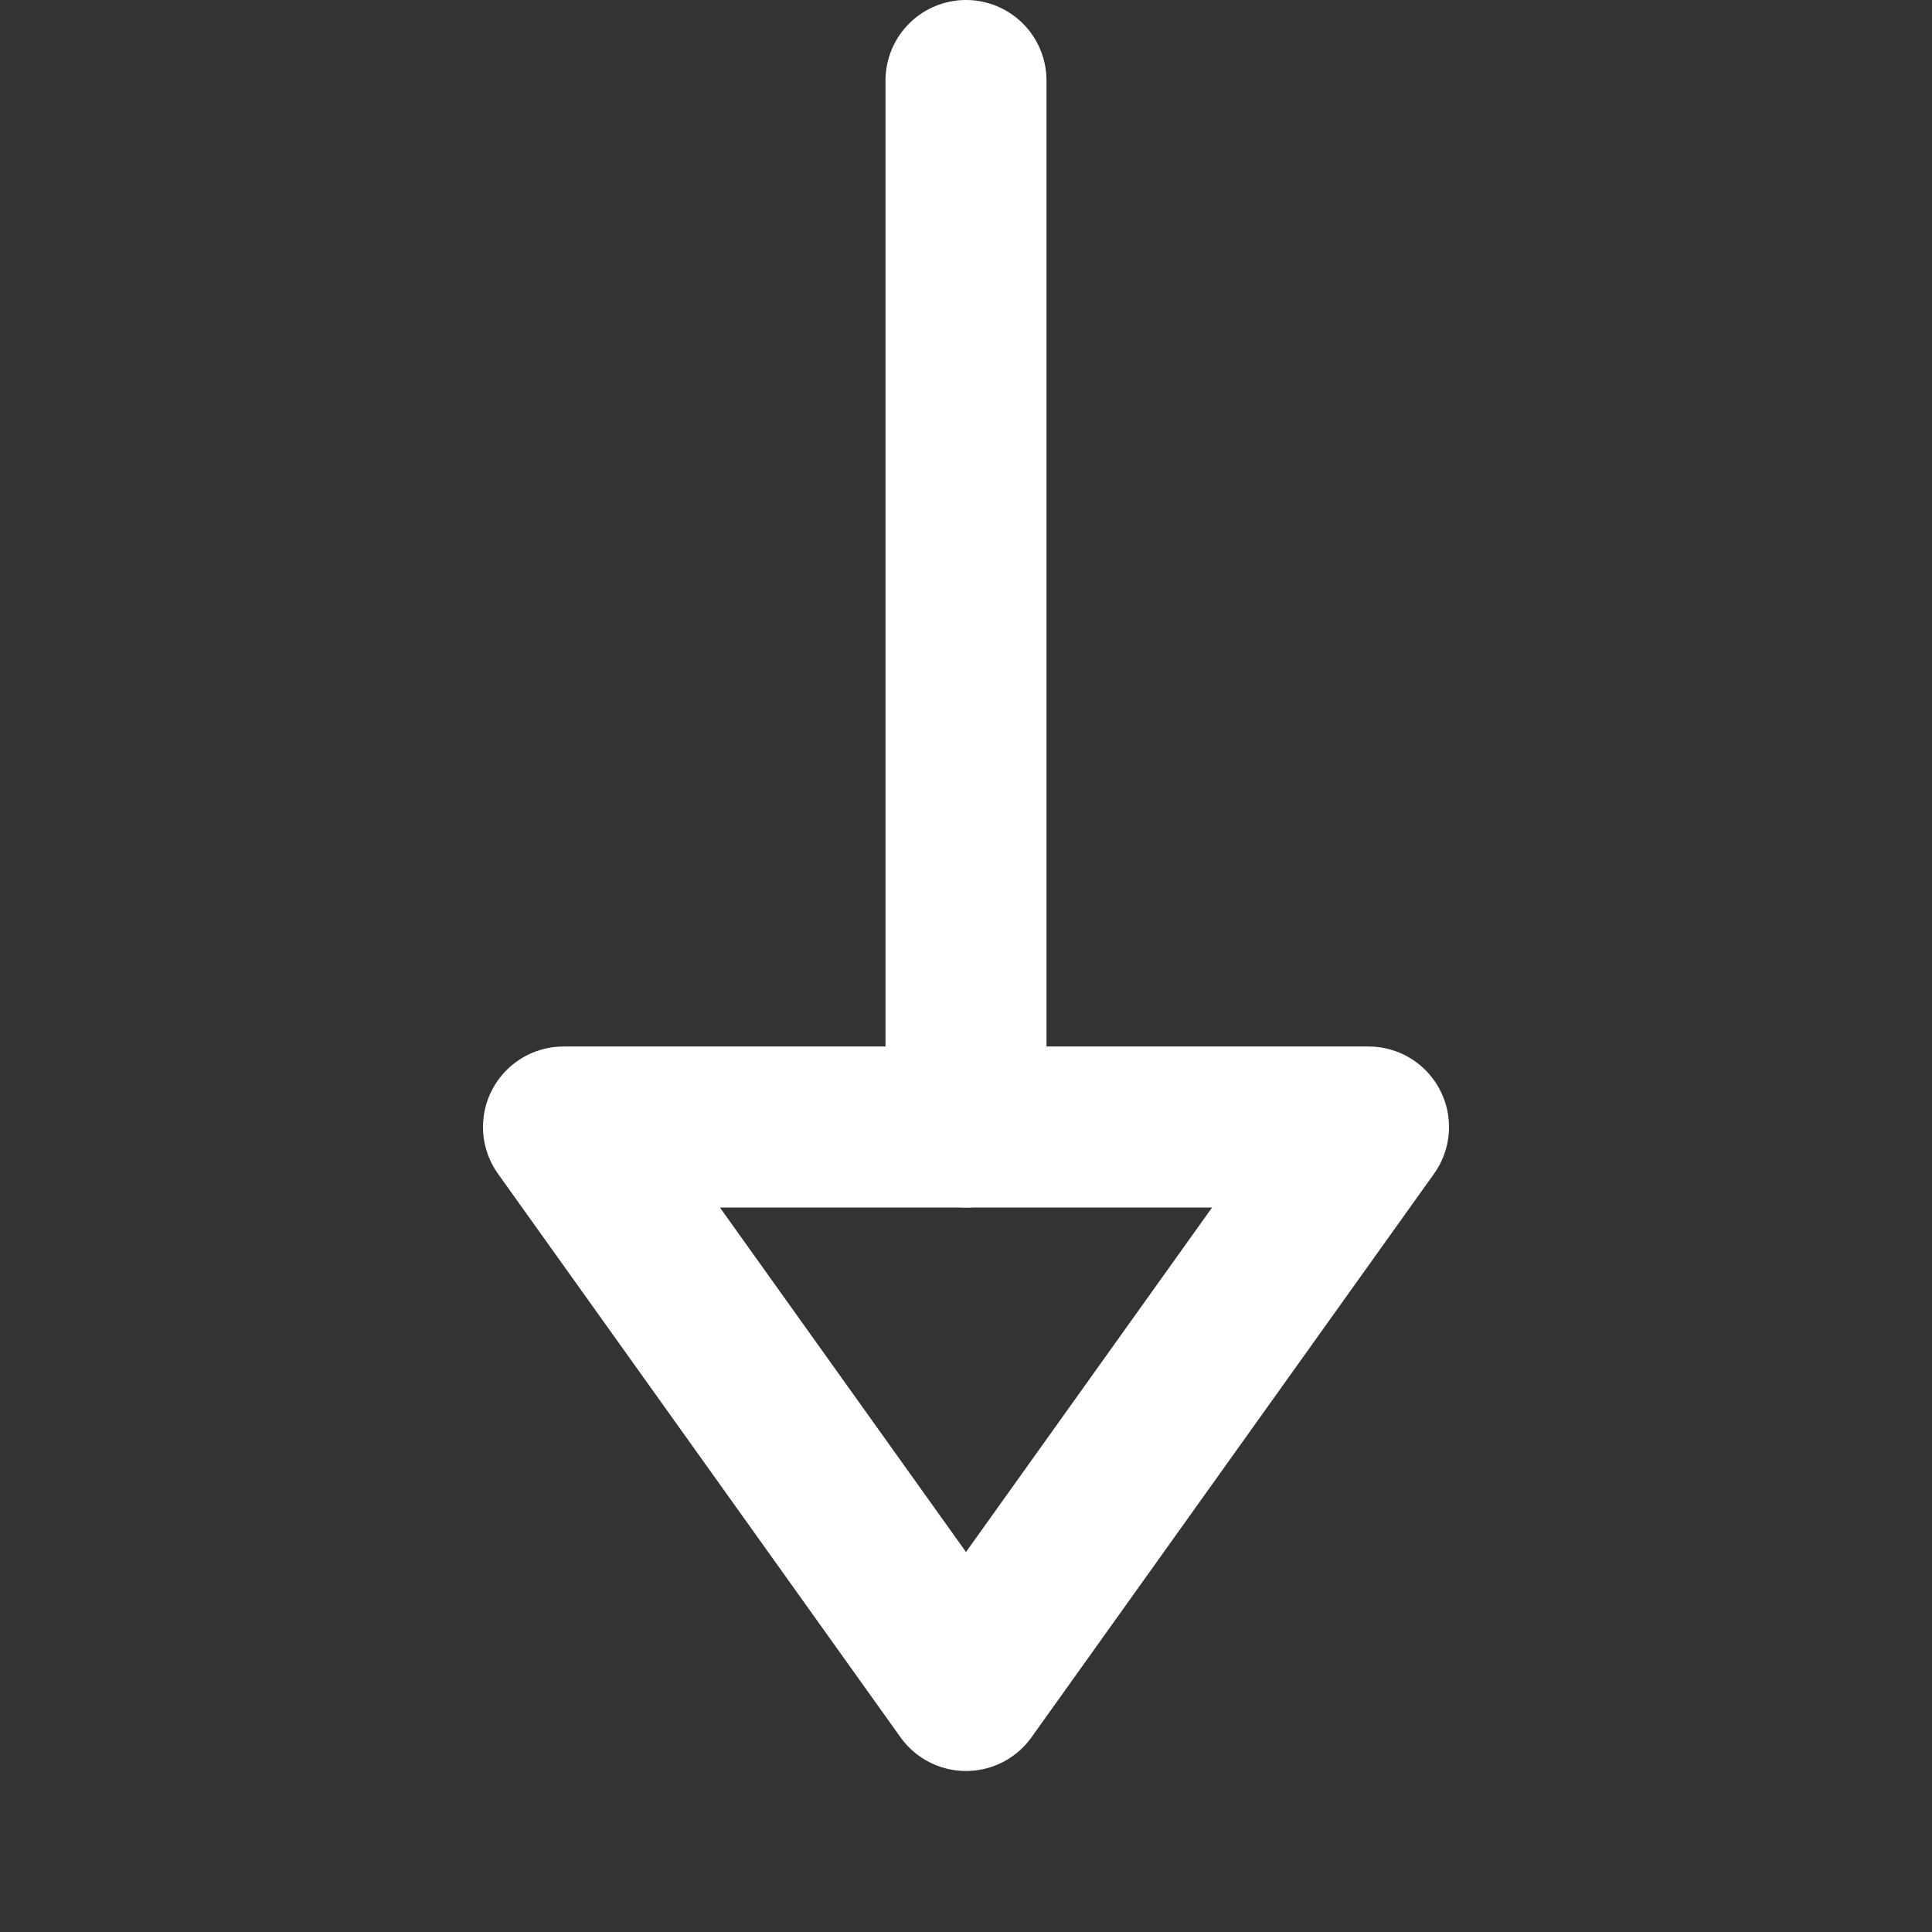 <svg width="24" height="24" viewBox="0 0 24 24" fill="none" xmlns="http://www.w3.org/2000/svg">
<rect x="0" y="0" width="24" height="24" fill="#333333" stroke="none"/>
<path d="M12 1V14" stroke="white" stroke-width="2" stroke-miterlimit="10" stroke-linecap="round" stroke-linejoin="round"/>
<path d="M7 14H17L12 21L7 14Z" stroke="white" stroke-width="2" stroke-miterlimit="10" stroke-linecap="round" stroke-linejoin="round"/>
</svg>
